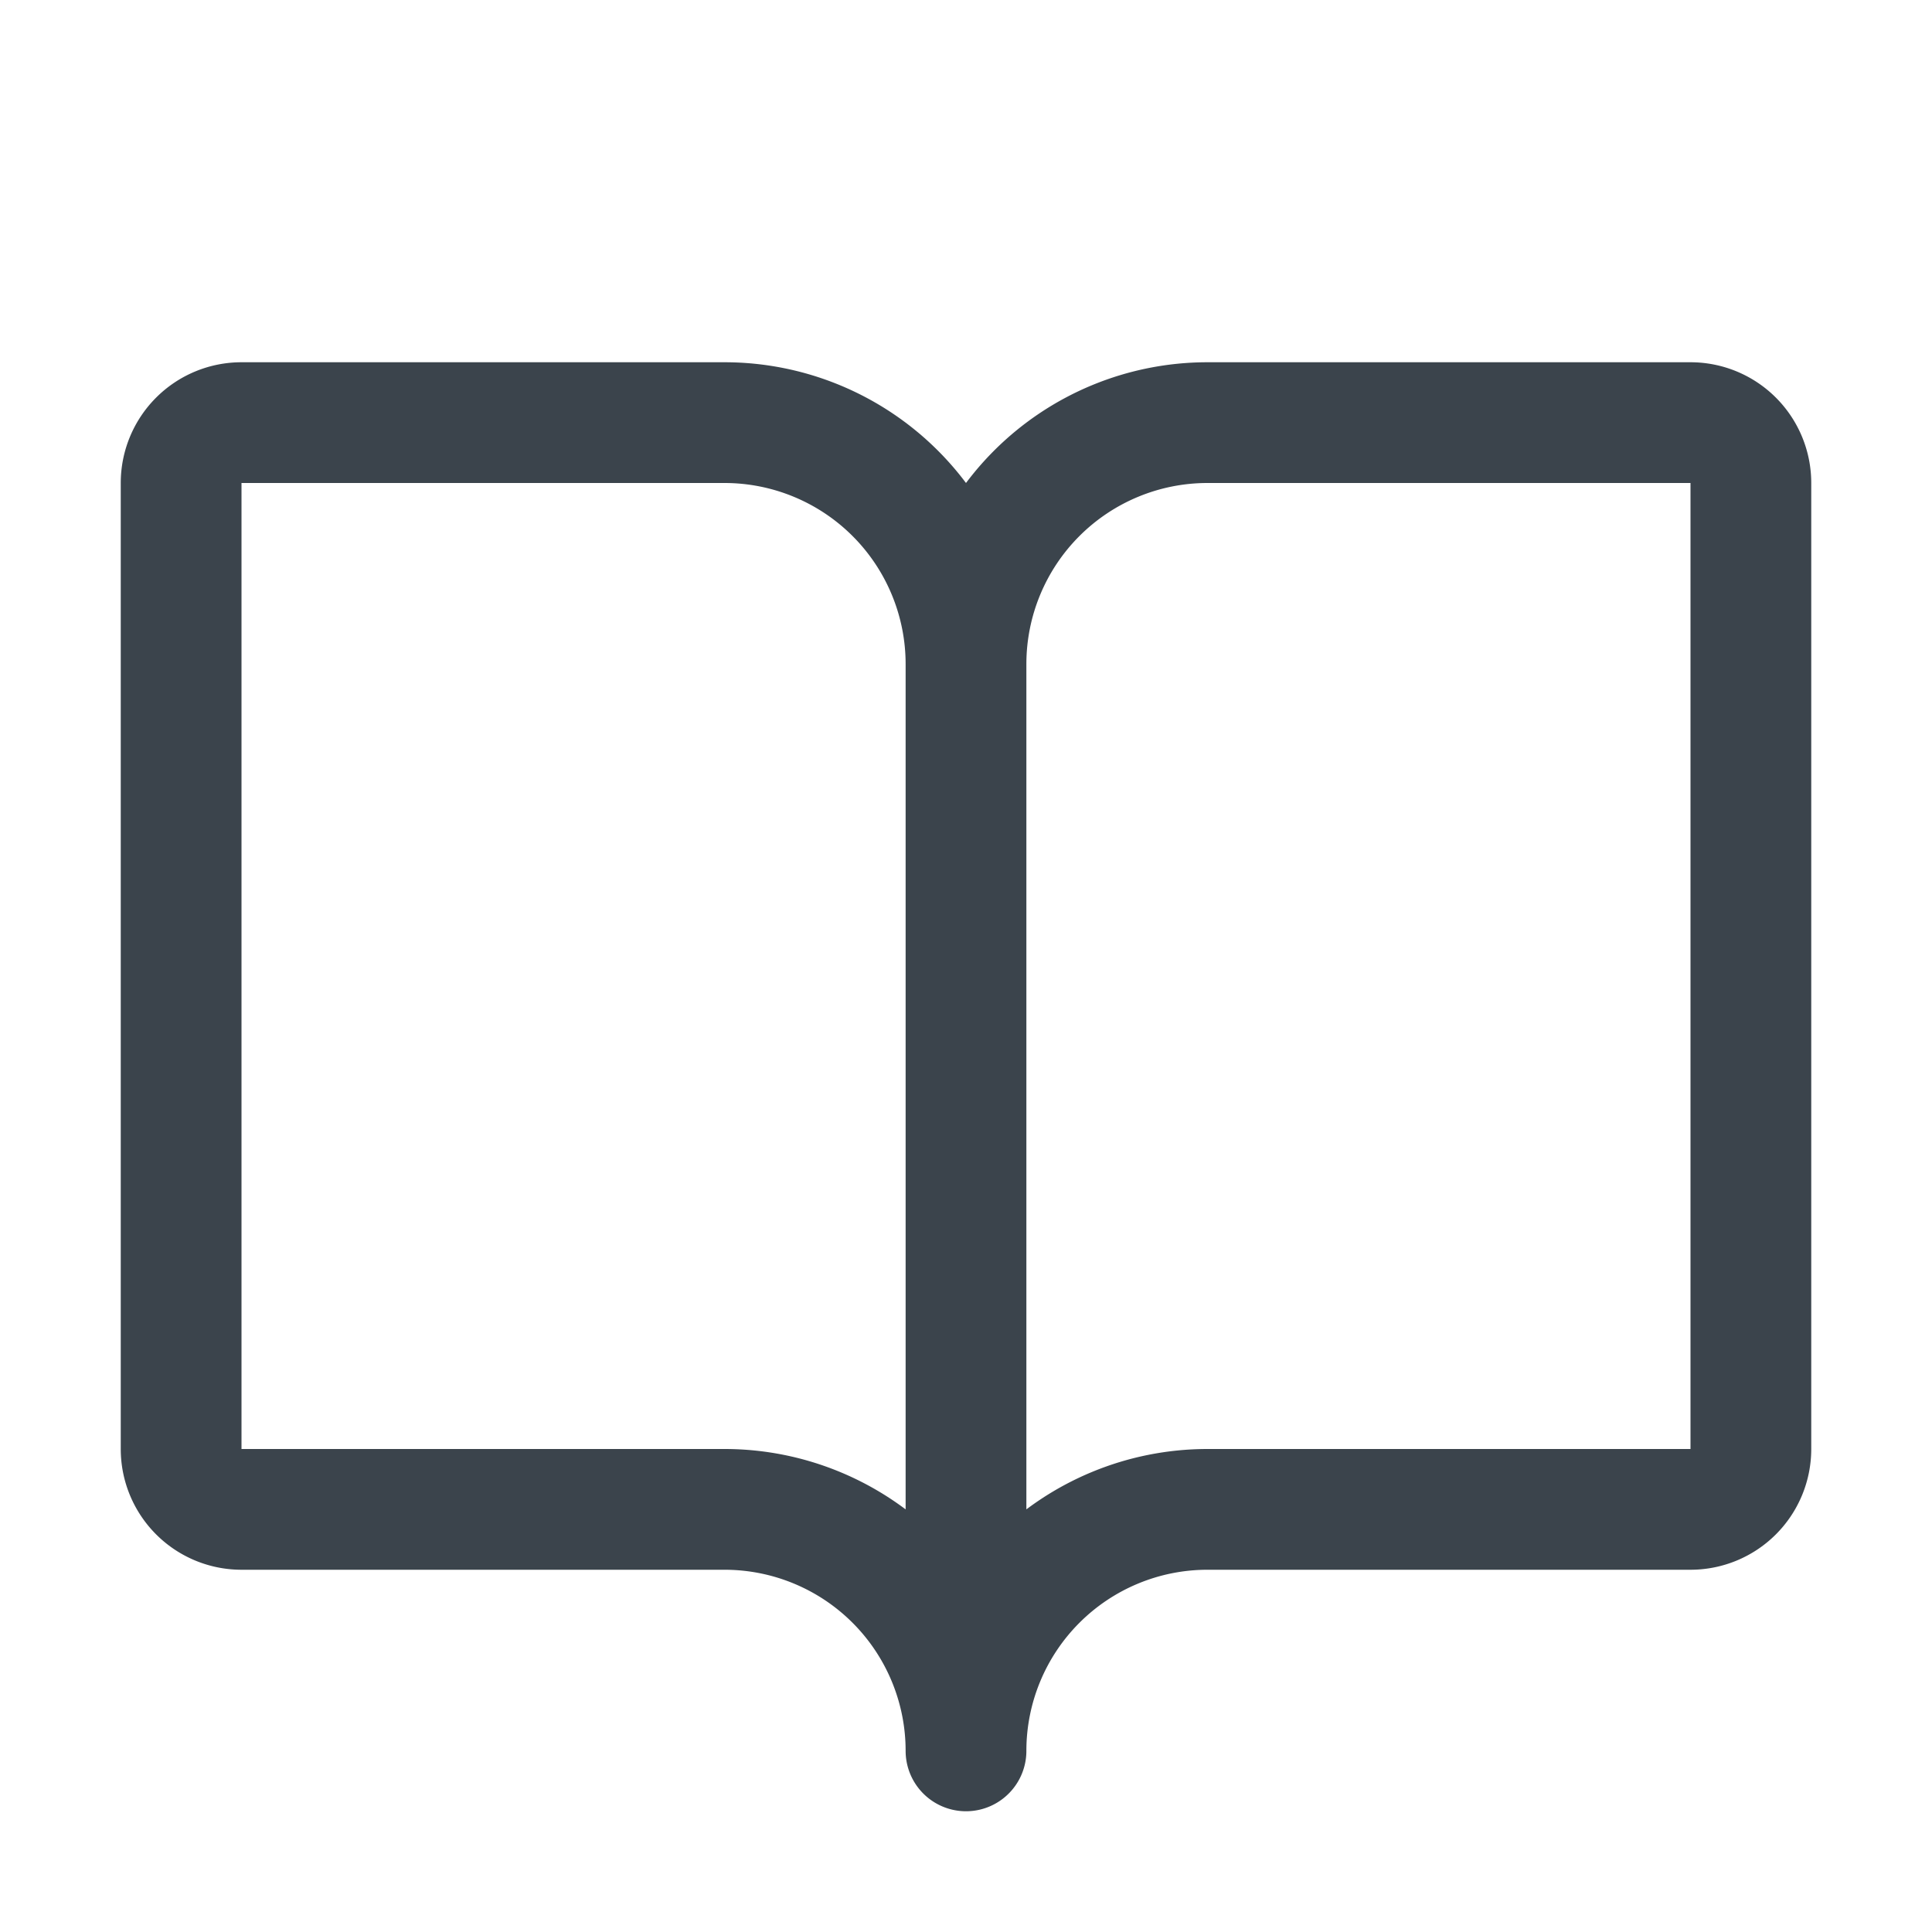 <svg xmlns="http://www.w3.org/2000/svg" width="24" height="24" fill="none" viewBox="0 0 24 24">
  <path stroke="#3B444C" stroke-linecap="round" stroke-linejoin="round" stroke-width="1.5" d="M12 8.25a3 3 0 0 1 3-3h6a.75.75 0 0 1 .75.75v12a.75.75 0 0 1-.75.75h-6a3 3 0 0 0-3 3m0-13.5v13.5m0-13.5a3 3 0 0 0-3-3H3a.75.75 0 0 0-.75.75v12a.75.75 0 0 0 .75.75h6a3 3 0 0 1 3 3" vector-effect="non-scaling-stroke"/>
</svg>
